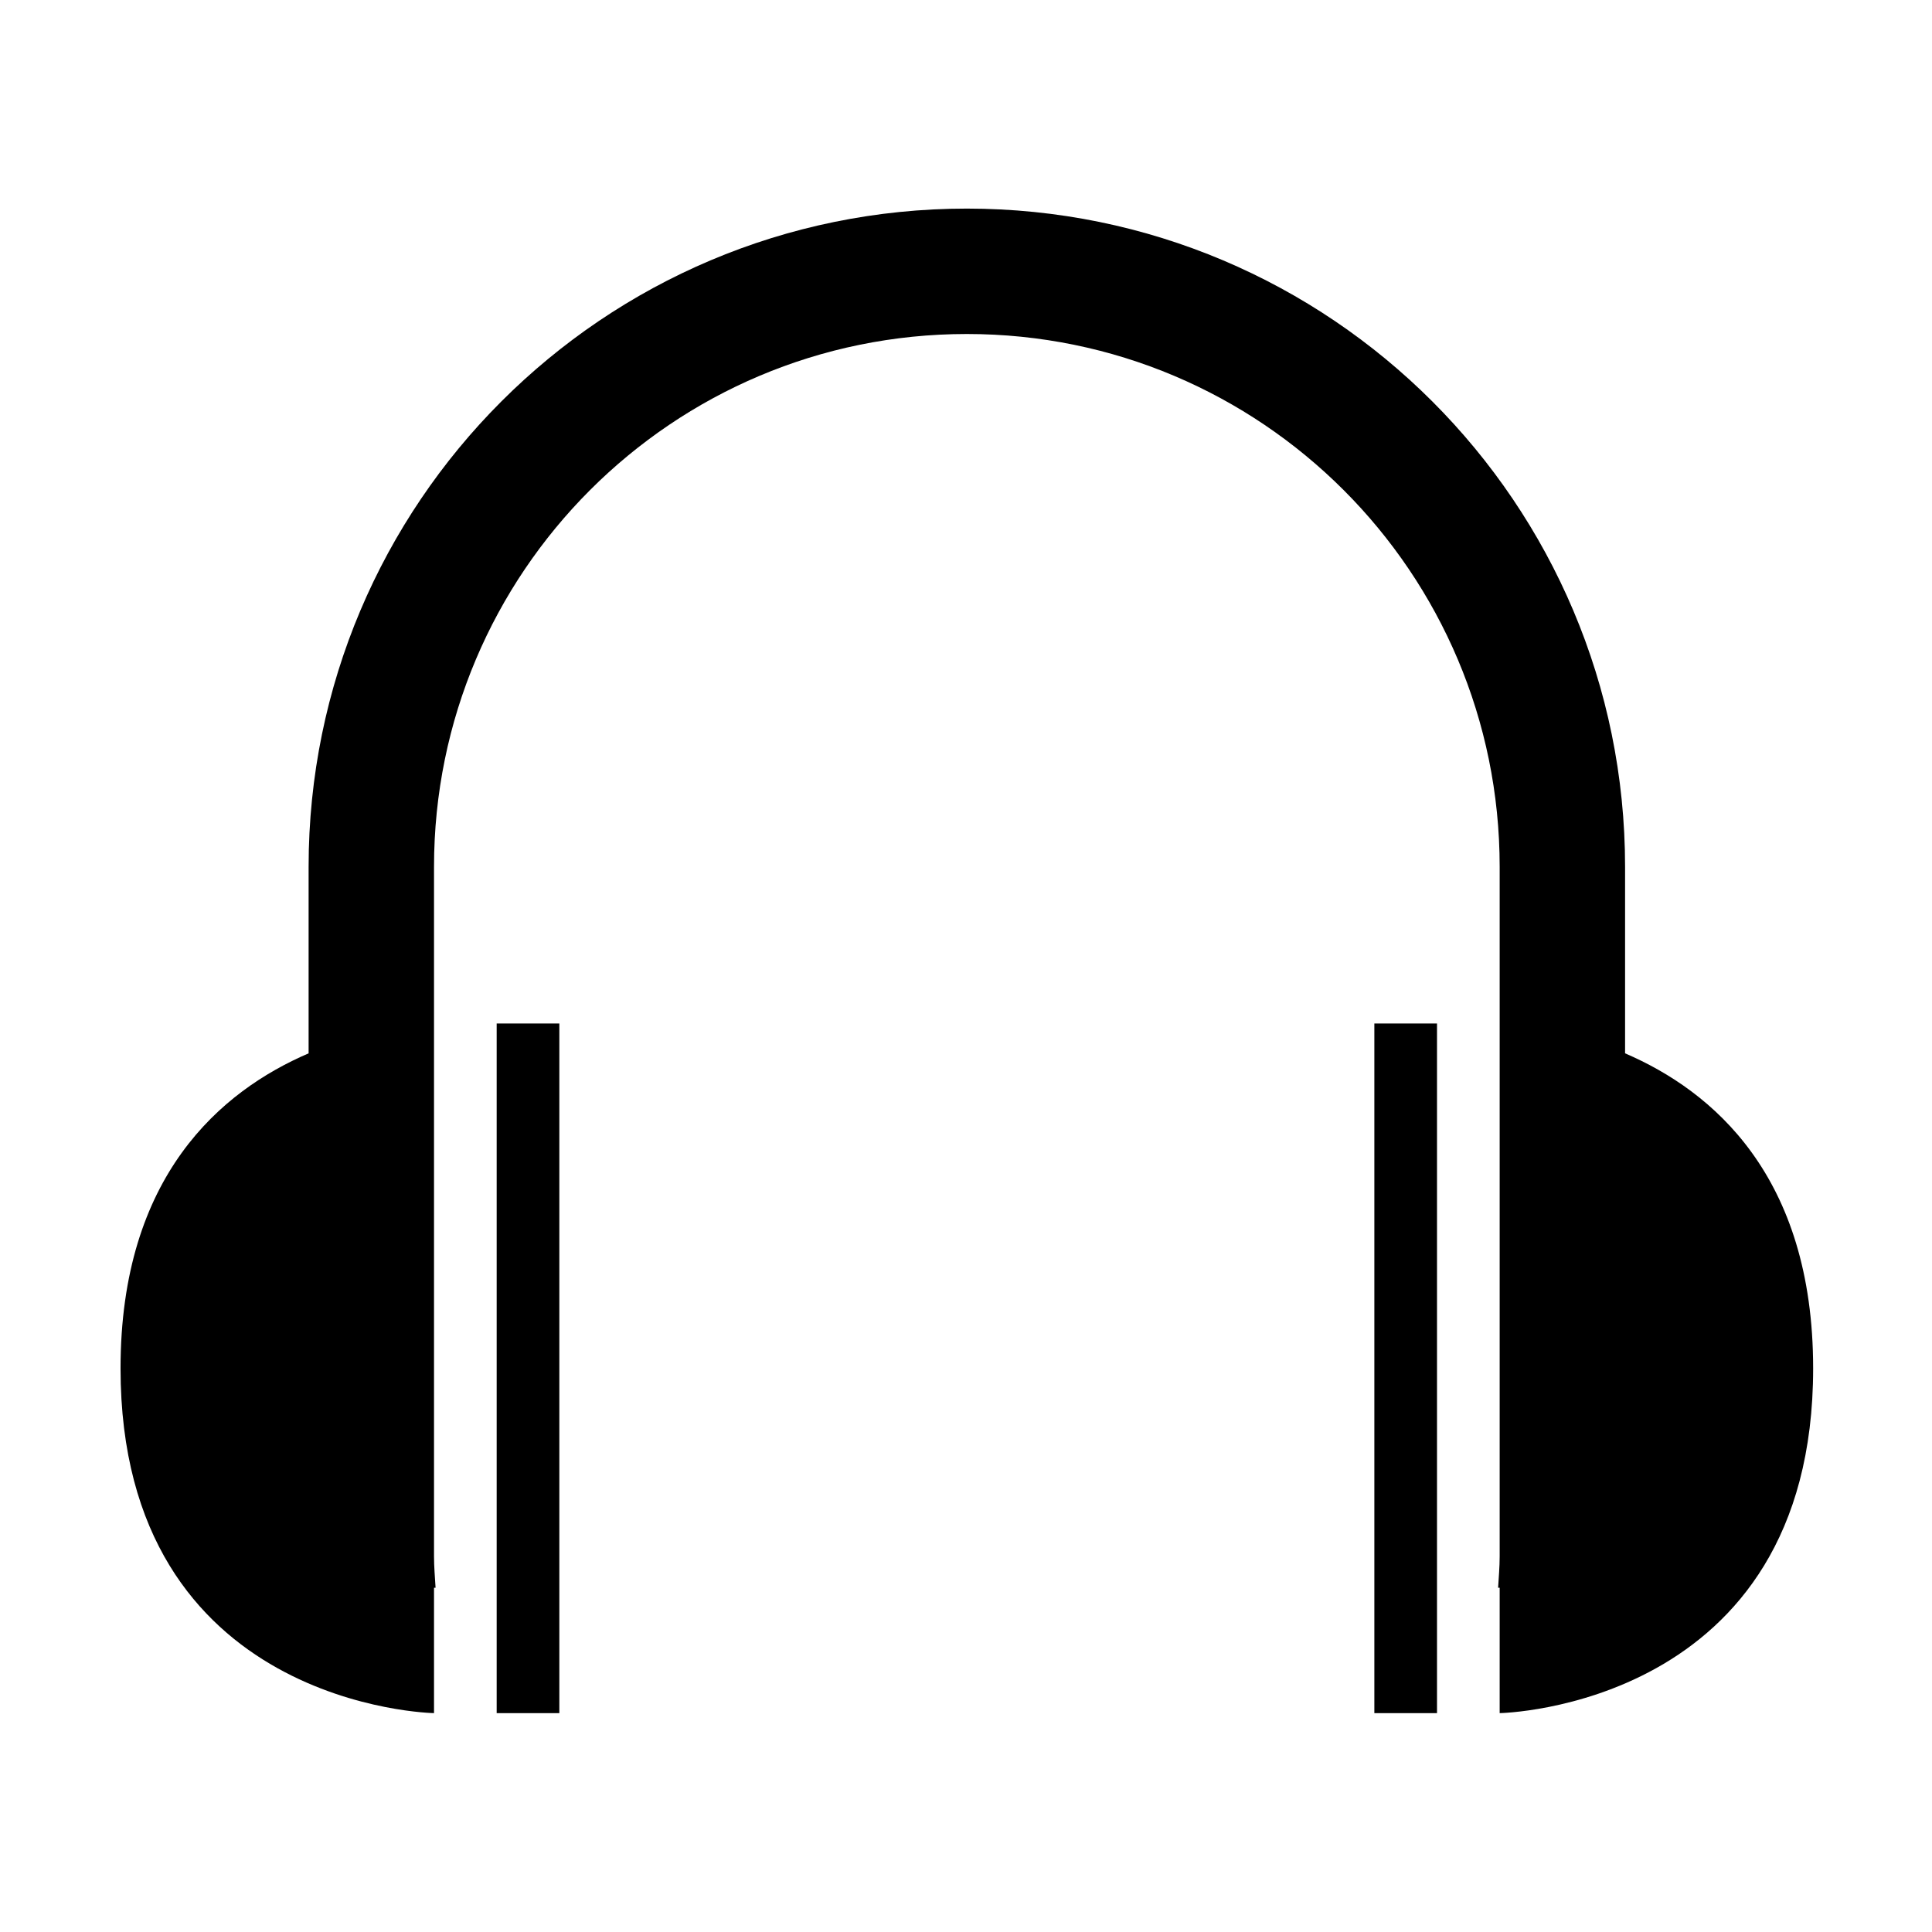 <?xml version="1.0" standalone="no"?><!DOCTYPE svg PUBLIC "-//W3C//DTD SVG 1.1//EN" "http://www.w3.org/Graphics/SVG/1.1/DTD/svg11.dtd"><svg t="1512749768009" class="icon" style="" viewBox="0 0 1024 1024" version="1.1" xmlns="http://www.w3.org/2000/svg" p-id="996" xmlns:xlink="http://www.w3.org/1999/xlink" width="32" height="32"><defs><style type="text/css"></style></defs><path d="M794.856 907.993l0-66.469-0.825 0c0.324-5.498 0.825-10.996 0.825-16.582L794.856 542.486l0-83.05c0-155.979-126.431-282.409-282.409-282.409-155.979 0-282.41 126.431-282.41 282.409l0 83.05 0 282.456c0 5.587 0.507 11.085 0.825 16.582l-0.825 0 0 66.469c0 0-166.148-2.796-166.148-182.73 0-102.109 53.414-147.094 99.679-166.973l0-98.854c0-192.67 156.208-348.878 348.879-348.878 192.67 0 348.878 156.208 348.878 348.878l0 98.854c46.265 19.88 99.679 64.864 99.679 166.973C961.005 905.197 794.856 907.993 794.856 907.993zM296.459 907.993l-33.21 0 0-365.507 33.21 0L296.459 907.993zM761.645 907.993l-33.21 0 0-365.507 33.21 0L761.645 907.993z" p-id="997"></path></svg>